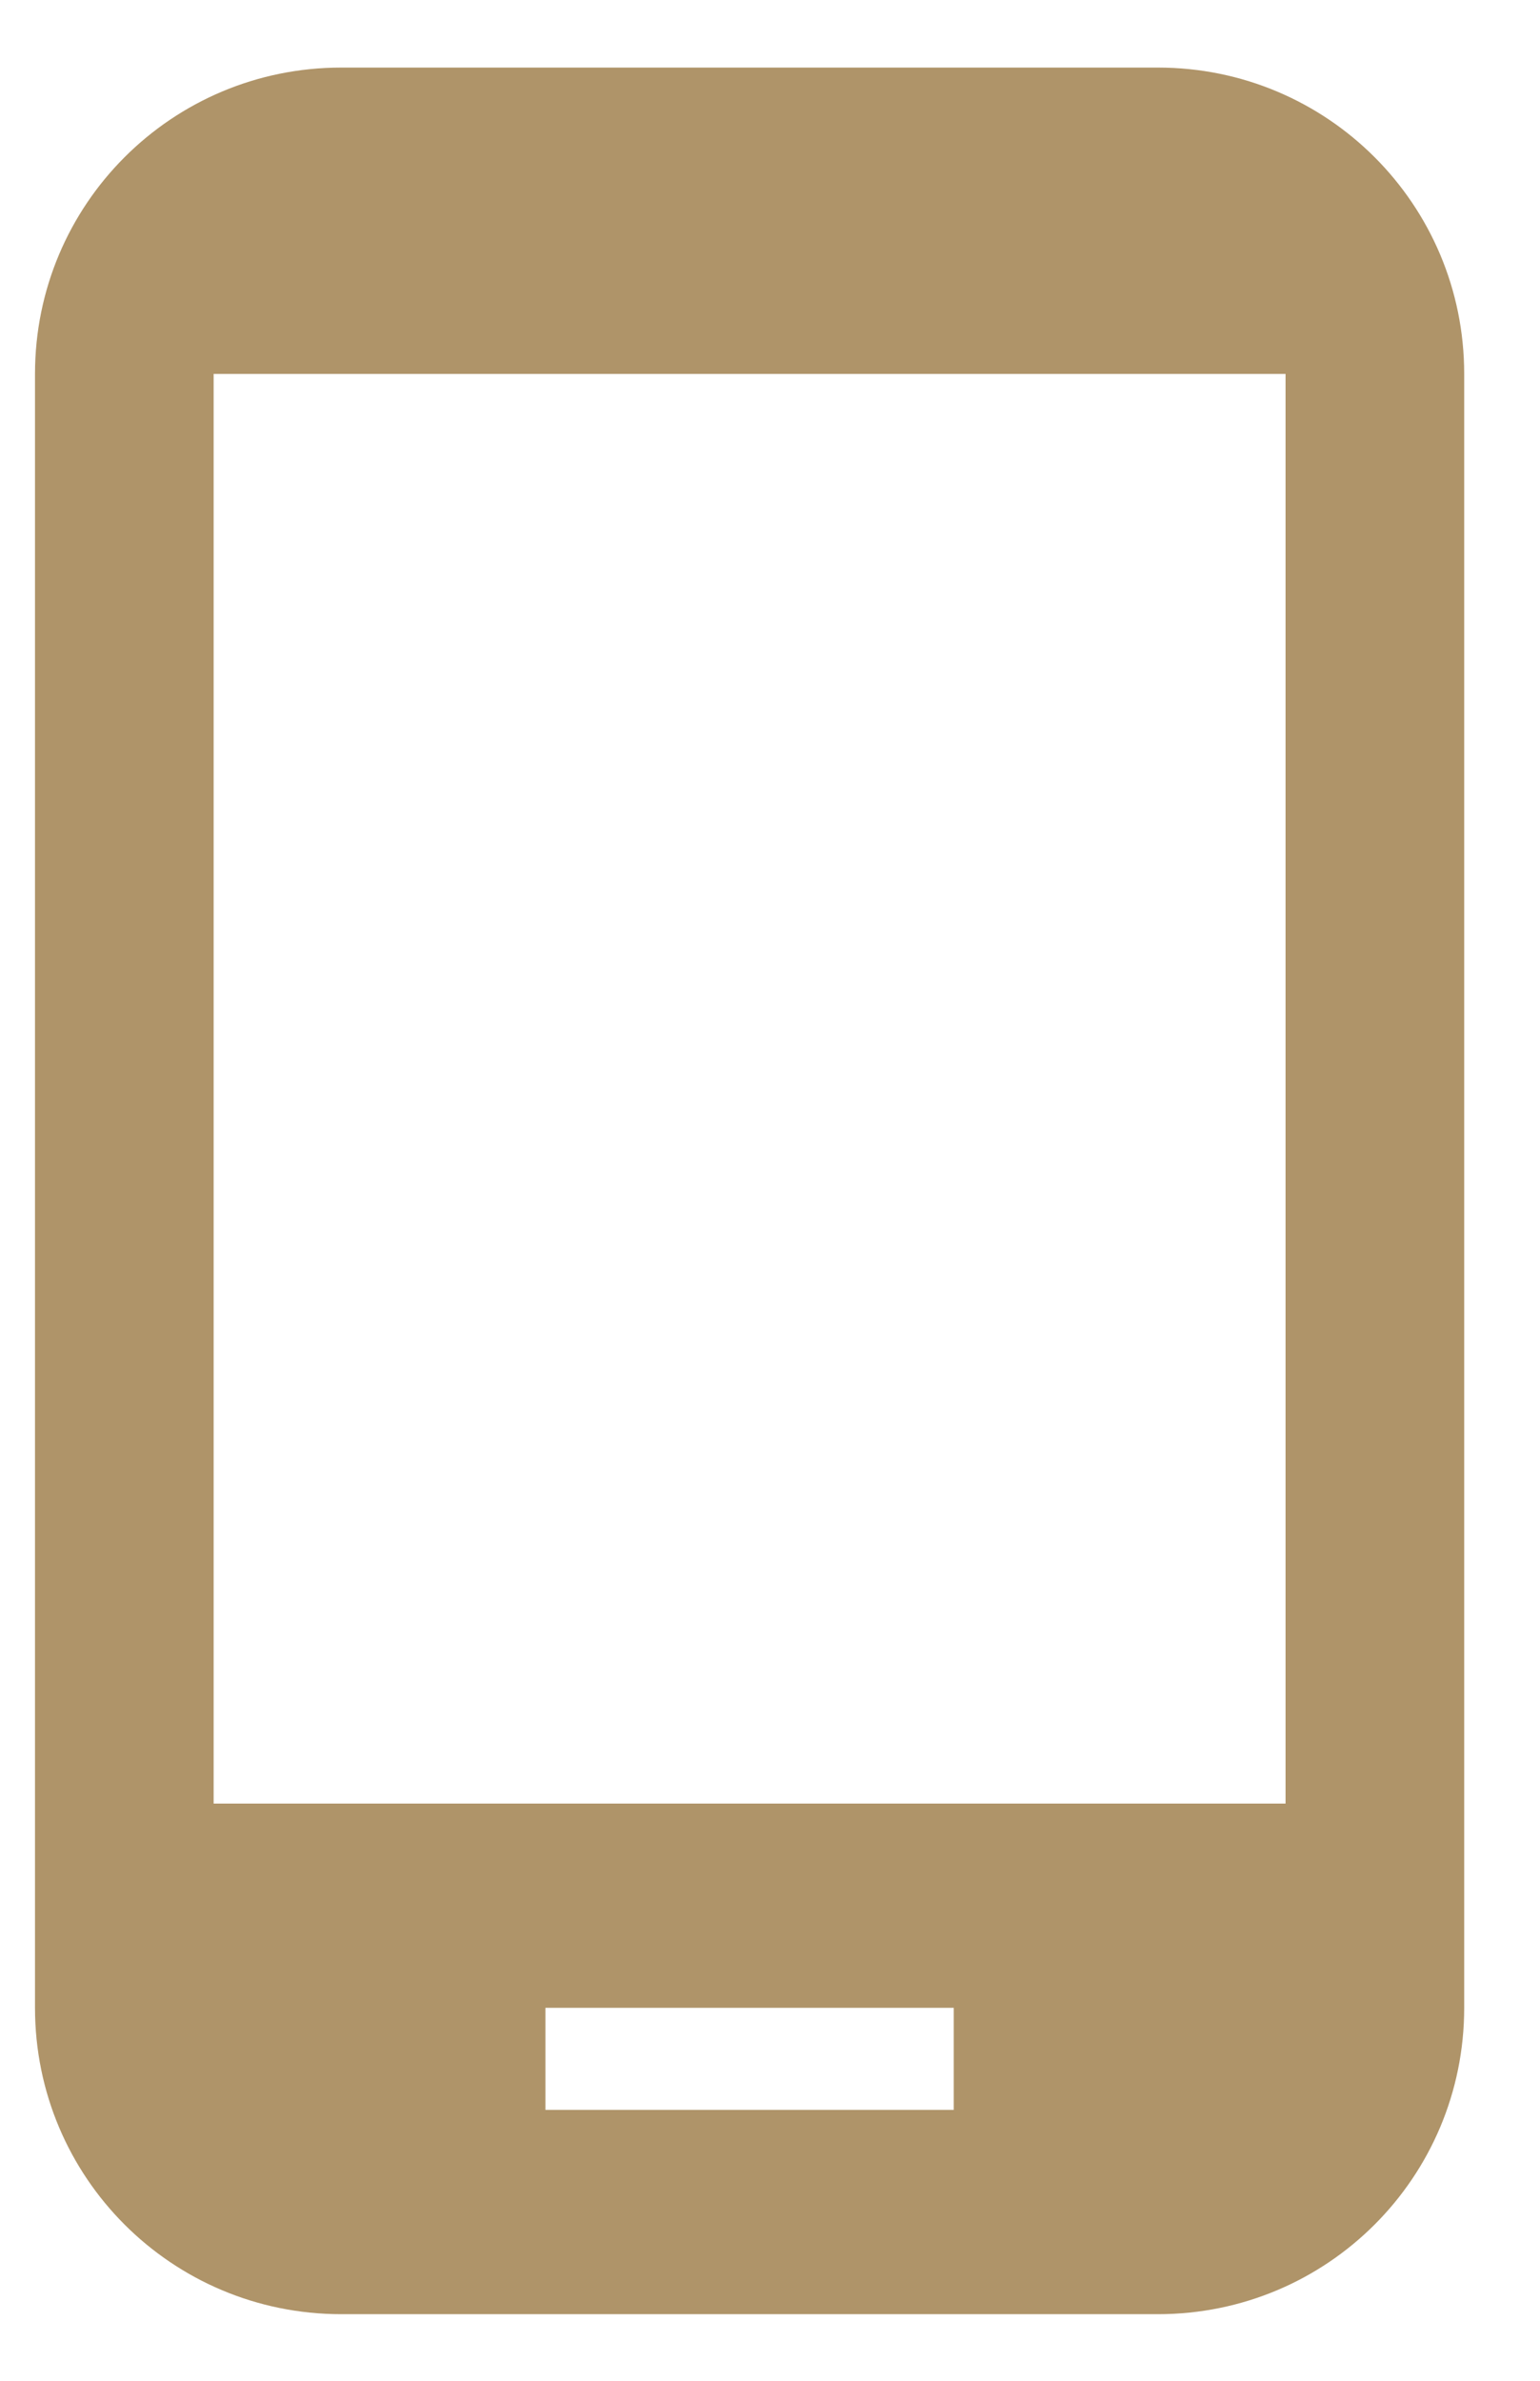 <svg width="22" height="34" viewBox="0 0 22 34" fill="none" xmlns="http://www.w3.org/2000/svg">
<g clip-path="url(#clip0_35_1210)">
<path d="M16.542 0.965H4.875C2.454 0.965 0.5 2.92 0.5 5.34V28.674C0.5 31.095 2.454 33.049 4.875 33.049H16.542C18.963 33.049 20.917 31.095 20.917 28.674V5.34C20.917 2.92 18.963 0.965 16.542 0.965ZM13.625 30.132H7.792V28.674H13.625V30.132ZM18.365 25.757H3.052V5.34H18.365V25.757Z" fill="#AF9469"/>
</g>
<defs>
<clipPath id="clip0_35_1210">
<rect width="21" height="34" fill="white" transform="translate(0.5 0.007)"/>
</clipPath>
</defs>
</svg>
